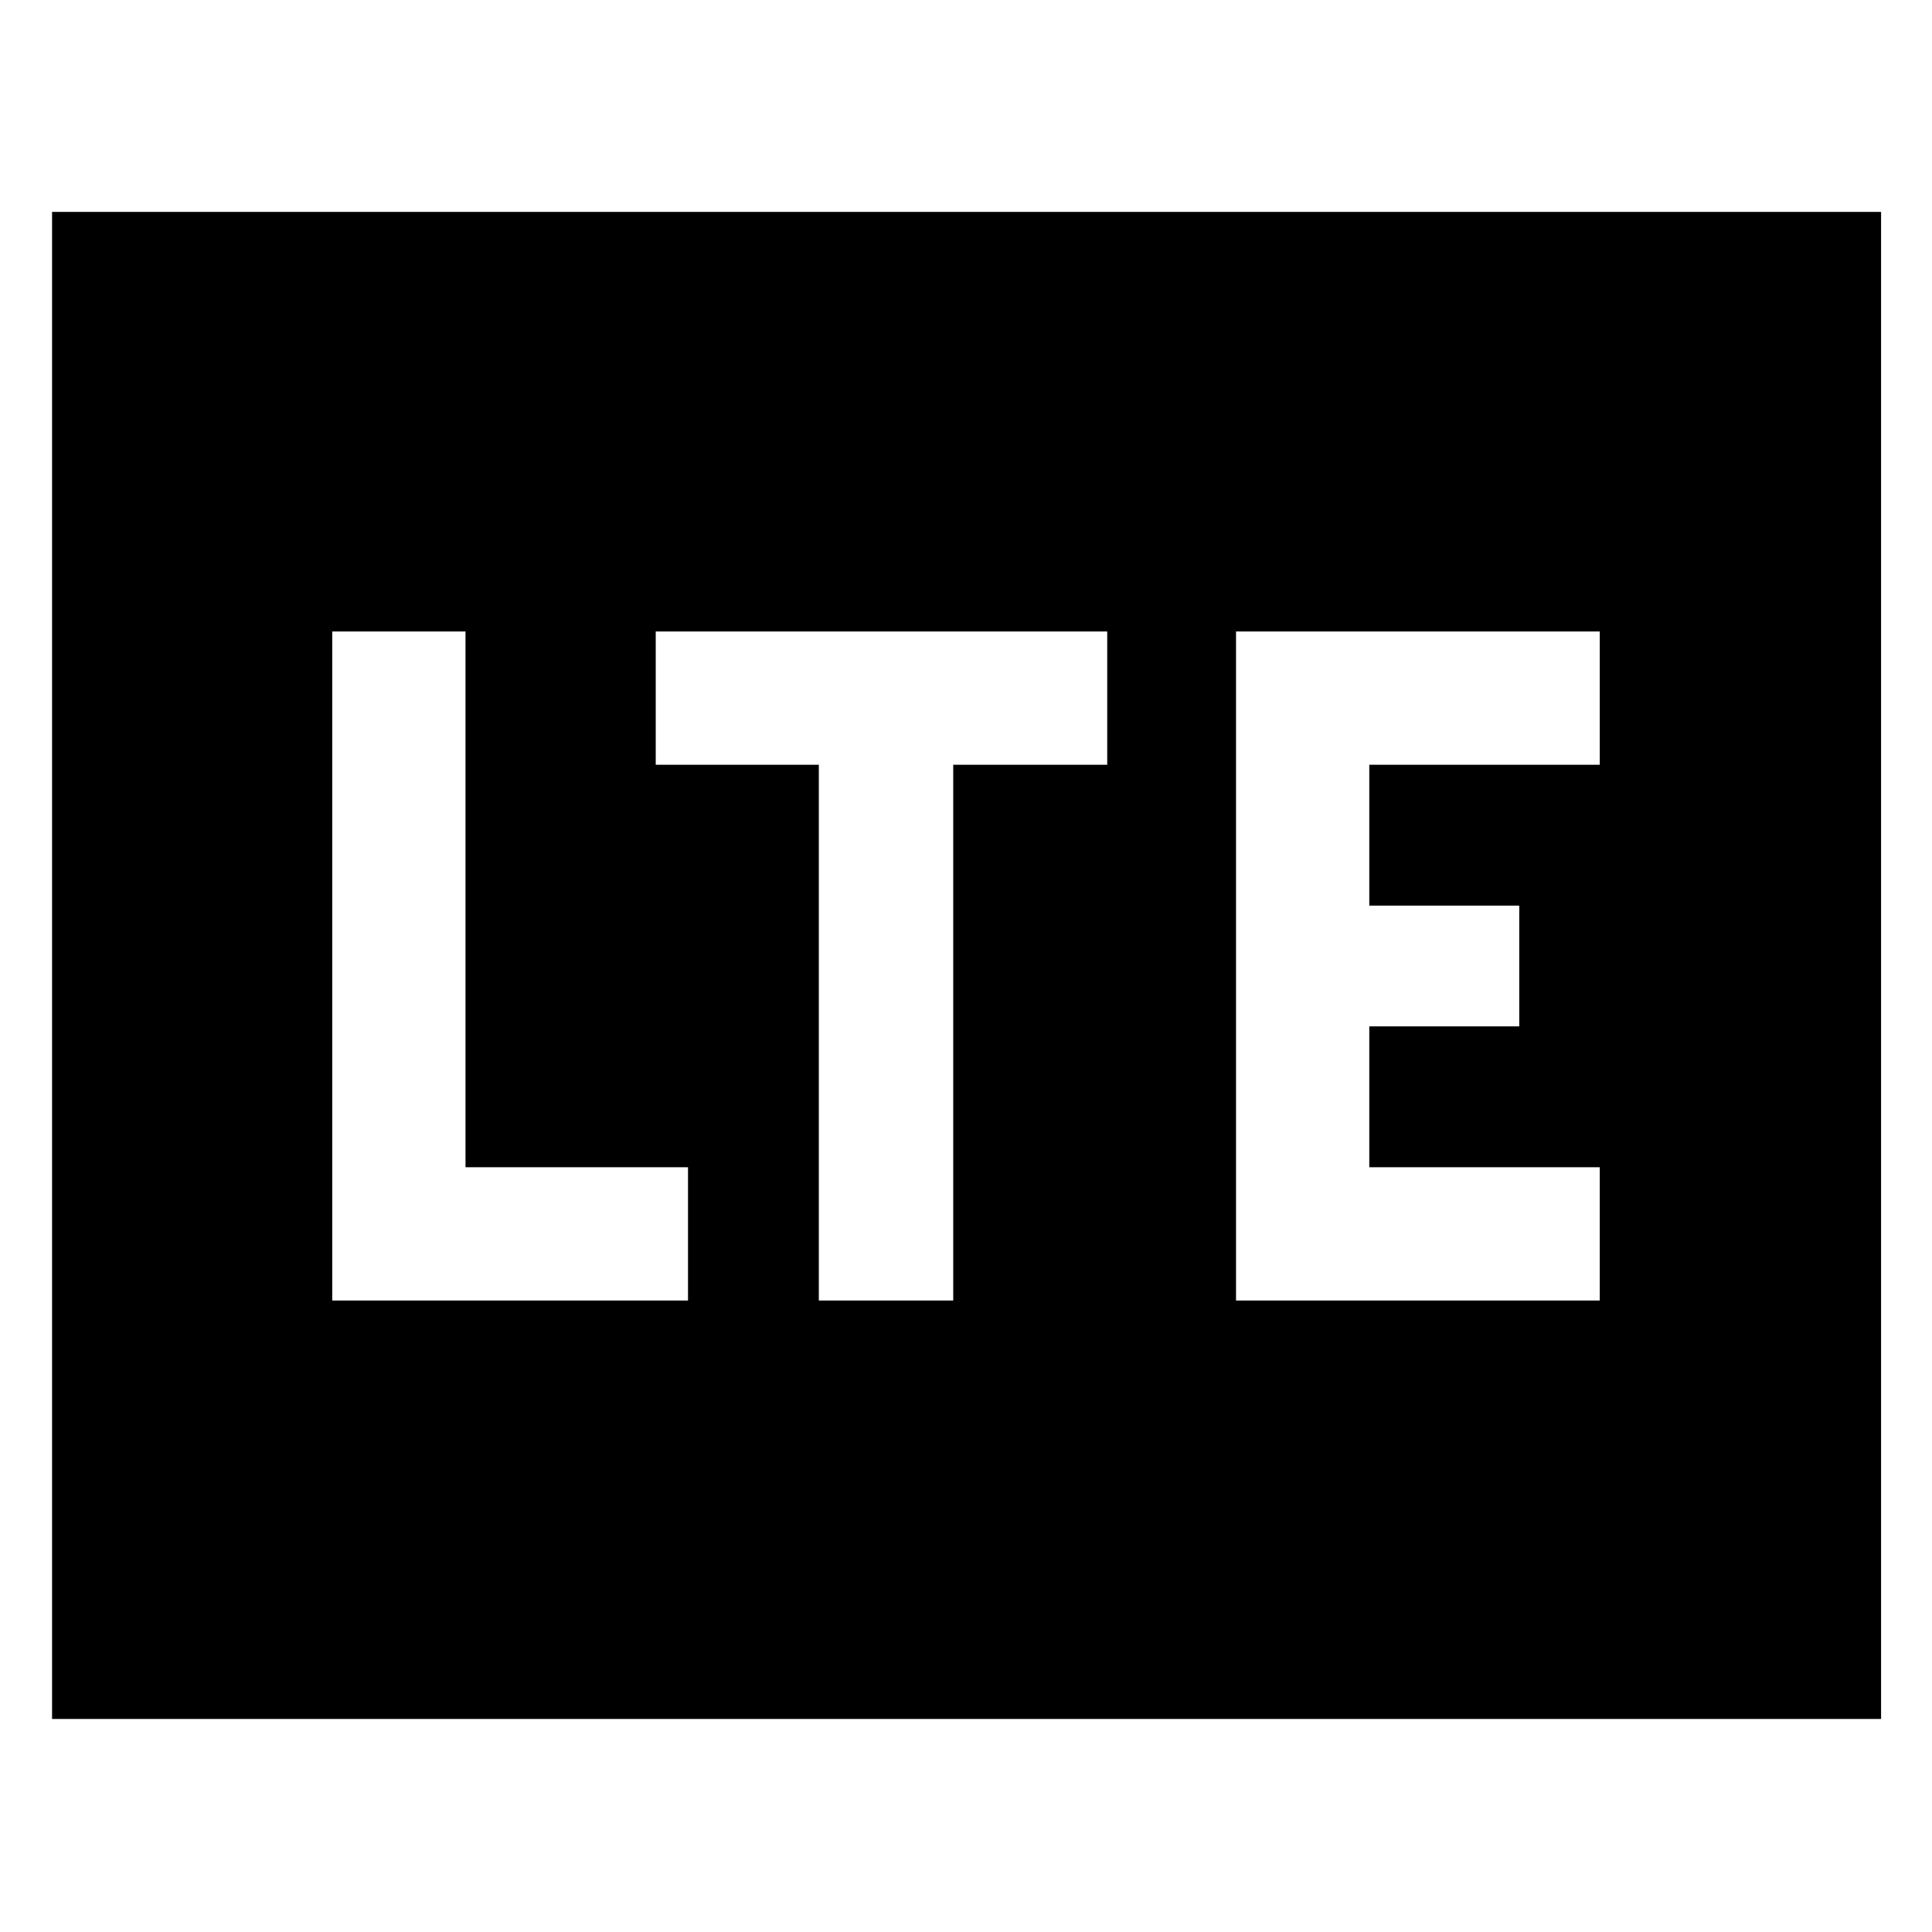 <svg xmlns="http://www.w3.org/2000/svg" width="48" height="48" viewBox="0 96 960 960"><path d="M165.087 742.218H341.87V676H231.305V409.782h-66.218v332.436Zm241.783 0h66.782V476h76.522v-66.218H325.826V476h81.044v266.218Zm207.304 0h180.739V676H680.391v-70h74.522v-60h-74.522v-70h114.522v-66.218H614.174v332.436ZM25.869 950.131V201.304h908.827v748.827H25.869Z"/></svg>